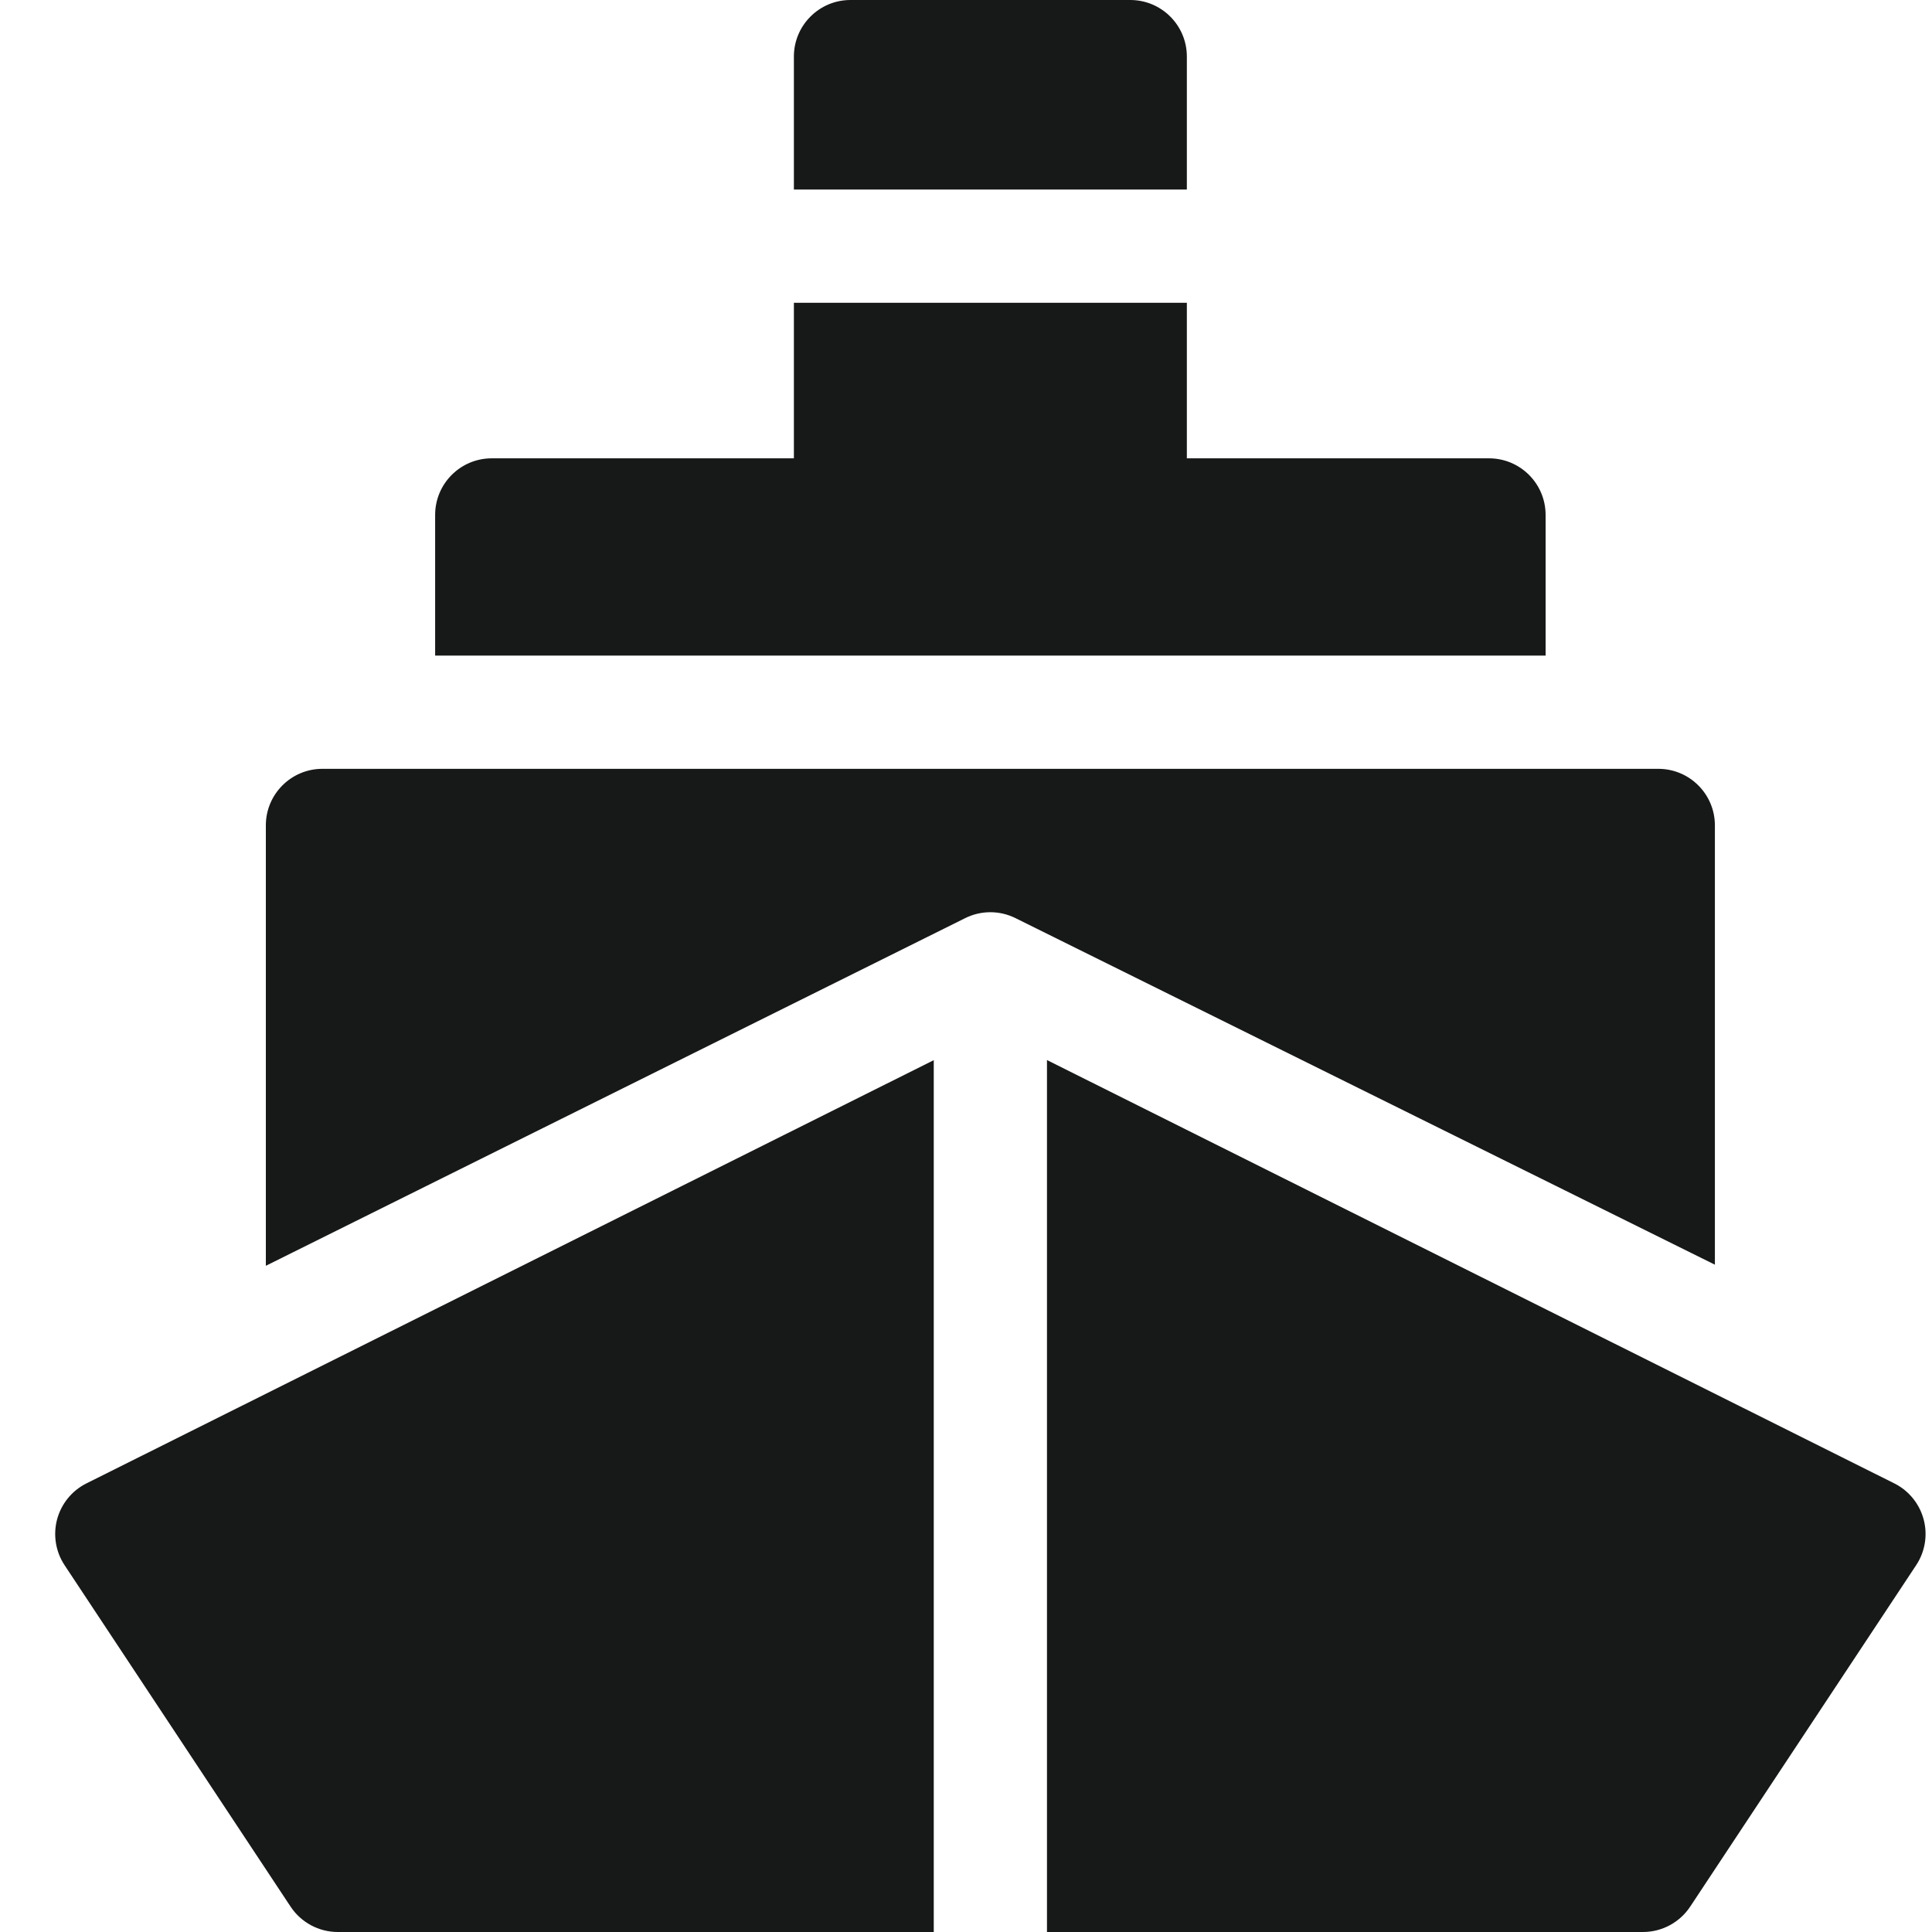 <svg width="35" height="35" viewBox="0 0 35 35" fill="none" xmlns="http://www.w3.org/2000/svg">
<path d="M17.485 16.633C17.772 16.49 18.11 16.49 18.397 16.633L31.067 22.911V14.953C31.067 14.387 30.608 13.928 30.042 13.928H5.841C5.275 13.928 4.816 14.387 4.816 14.953V22.931L17.485 16.633Z" fill="#171818"/>
<path d="M18.967 19.204V35H29.764C30.108 35 30.429 34.827 30.619 34.541L34.713 28.355C34.874 28.112 34.924 27.812 34.85 27.53C34.776 27.248 34.586 27.011 34.327 26.878L18.967 19.204Z" fill="#171818"/>
<path d="M16.916 19.206L1.556 26.878C1.297 27.011 1.107 27.248 1.033 27.53C0.96 27.812 1.009 28.112 1.17 28.355L5.264 34.54C5.454 34.827 5.775 35 6.119 35H16.916V19.206Z" fill="#171818"/>
<path d="M21.501 3.434V1.025C21.501 0.459 21.042 0 20.476 0H15.407C14.841 0 14.382 0.459 14.382 1.025V3.434H21.501Z" fill="#171818"/>
<path d="M28 11.877V9.328C28 8.762 27.541 8.303 26.974 8.303H21.501V5.485H14.382V8.303H8.908C8.342 8.303 7.883 8.762 7.883 9.328V11.877H28Z" fill="#171818"/>
</svg>
